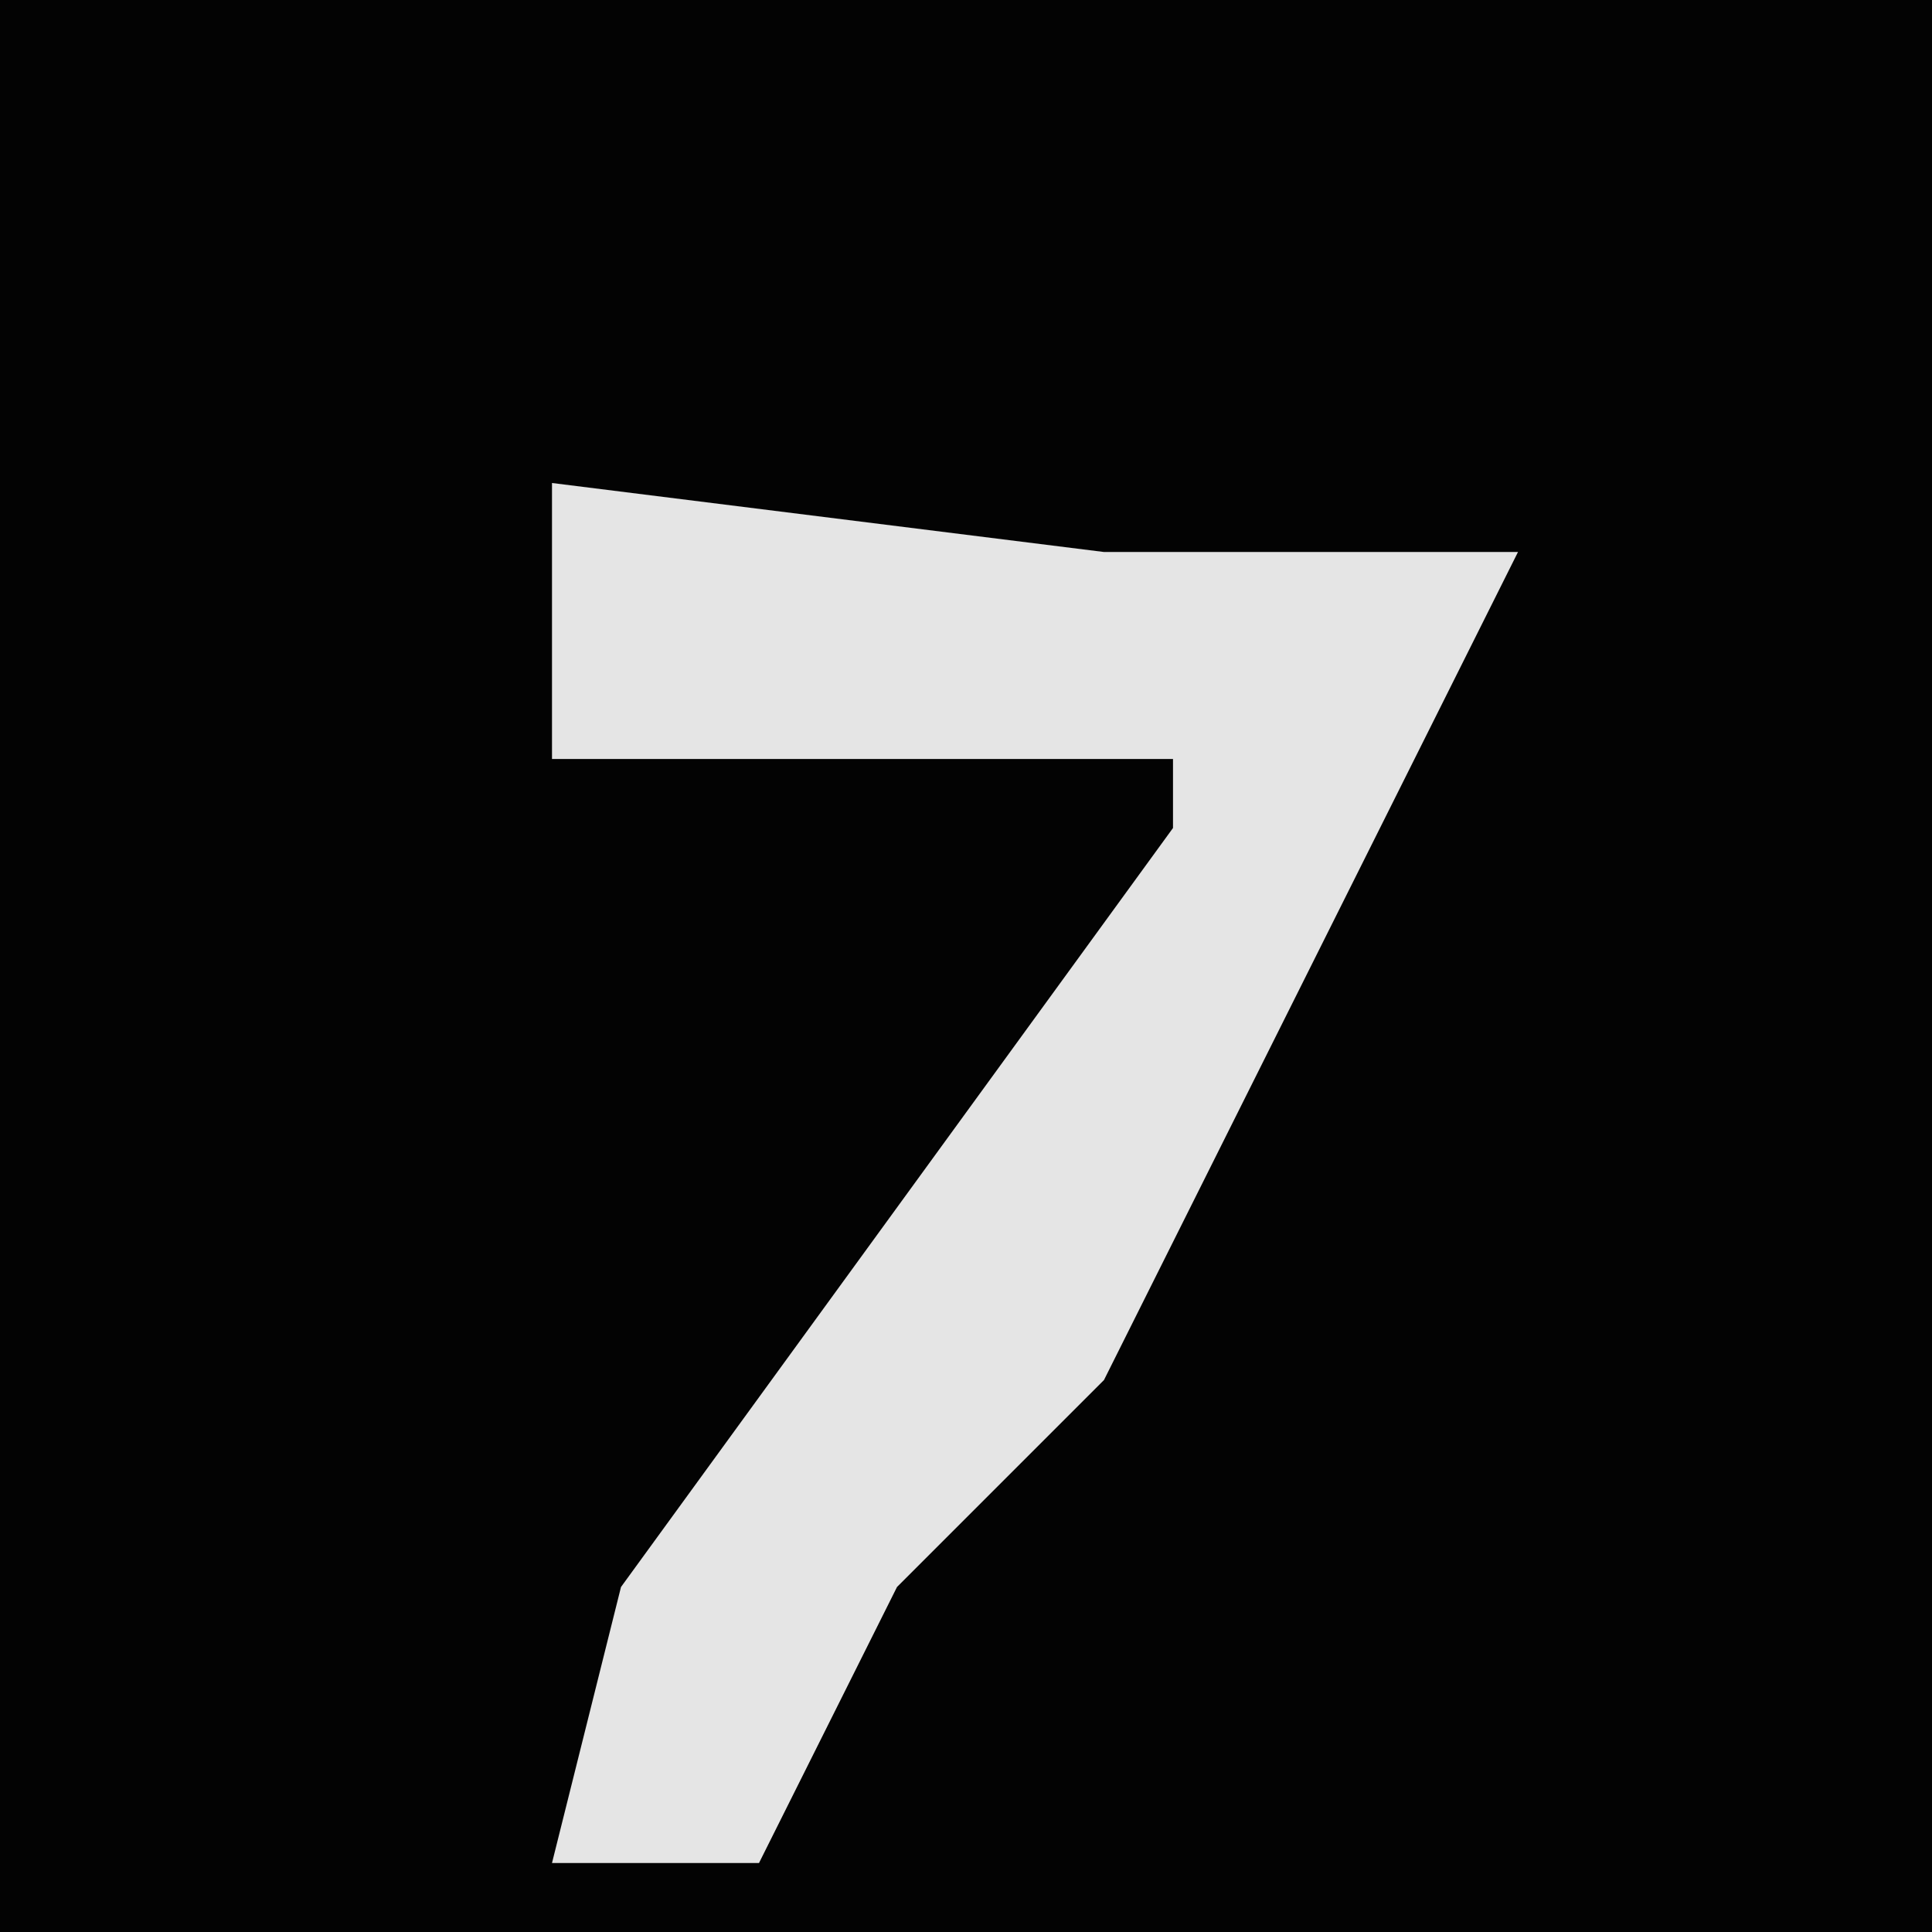<?xml version="1.0" encoding="UTF-8"?>
<svg version="1.1" xmlns="http://www.w3.org/2000/svg" width="28" height="28">
<path d="M0,0 L28,0 L28,28 L0,28 Z " fill="#030303" transform="translate(0,0)"/>
<path d="M0,0 L8,1 L14,1 L8,13 L5,16 L3,20 L0,20 L1,16 L9,5 L9,4 L0,4 Z " fill="#E5E5E5" transform="translate(8,7)"/>
</svg>
